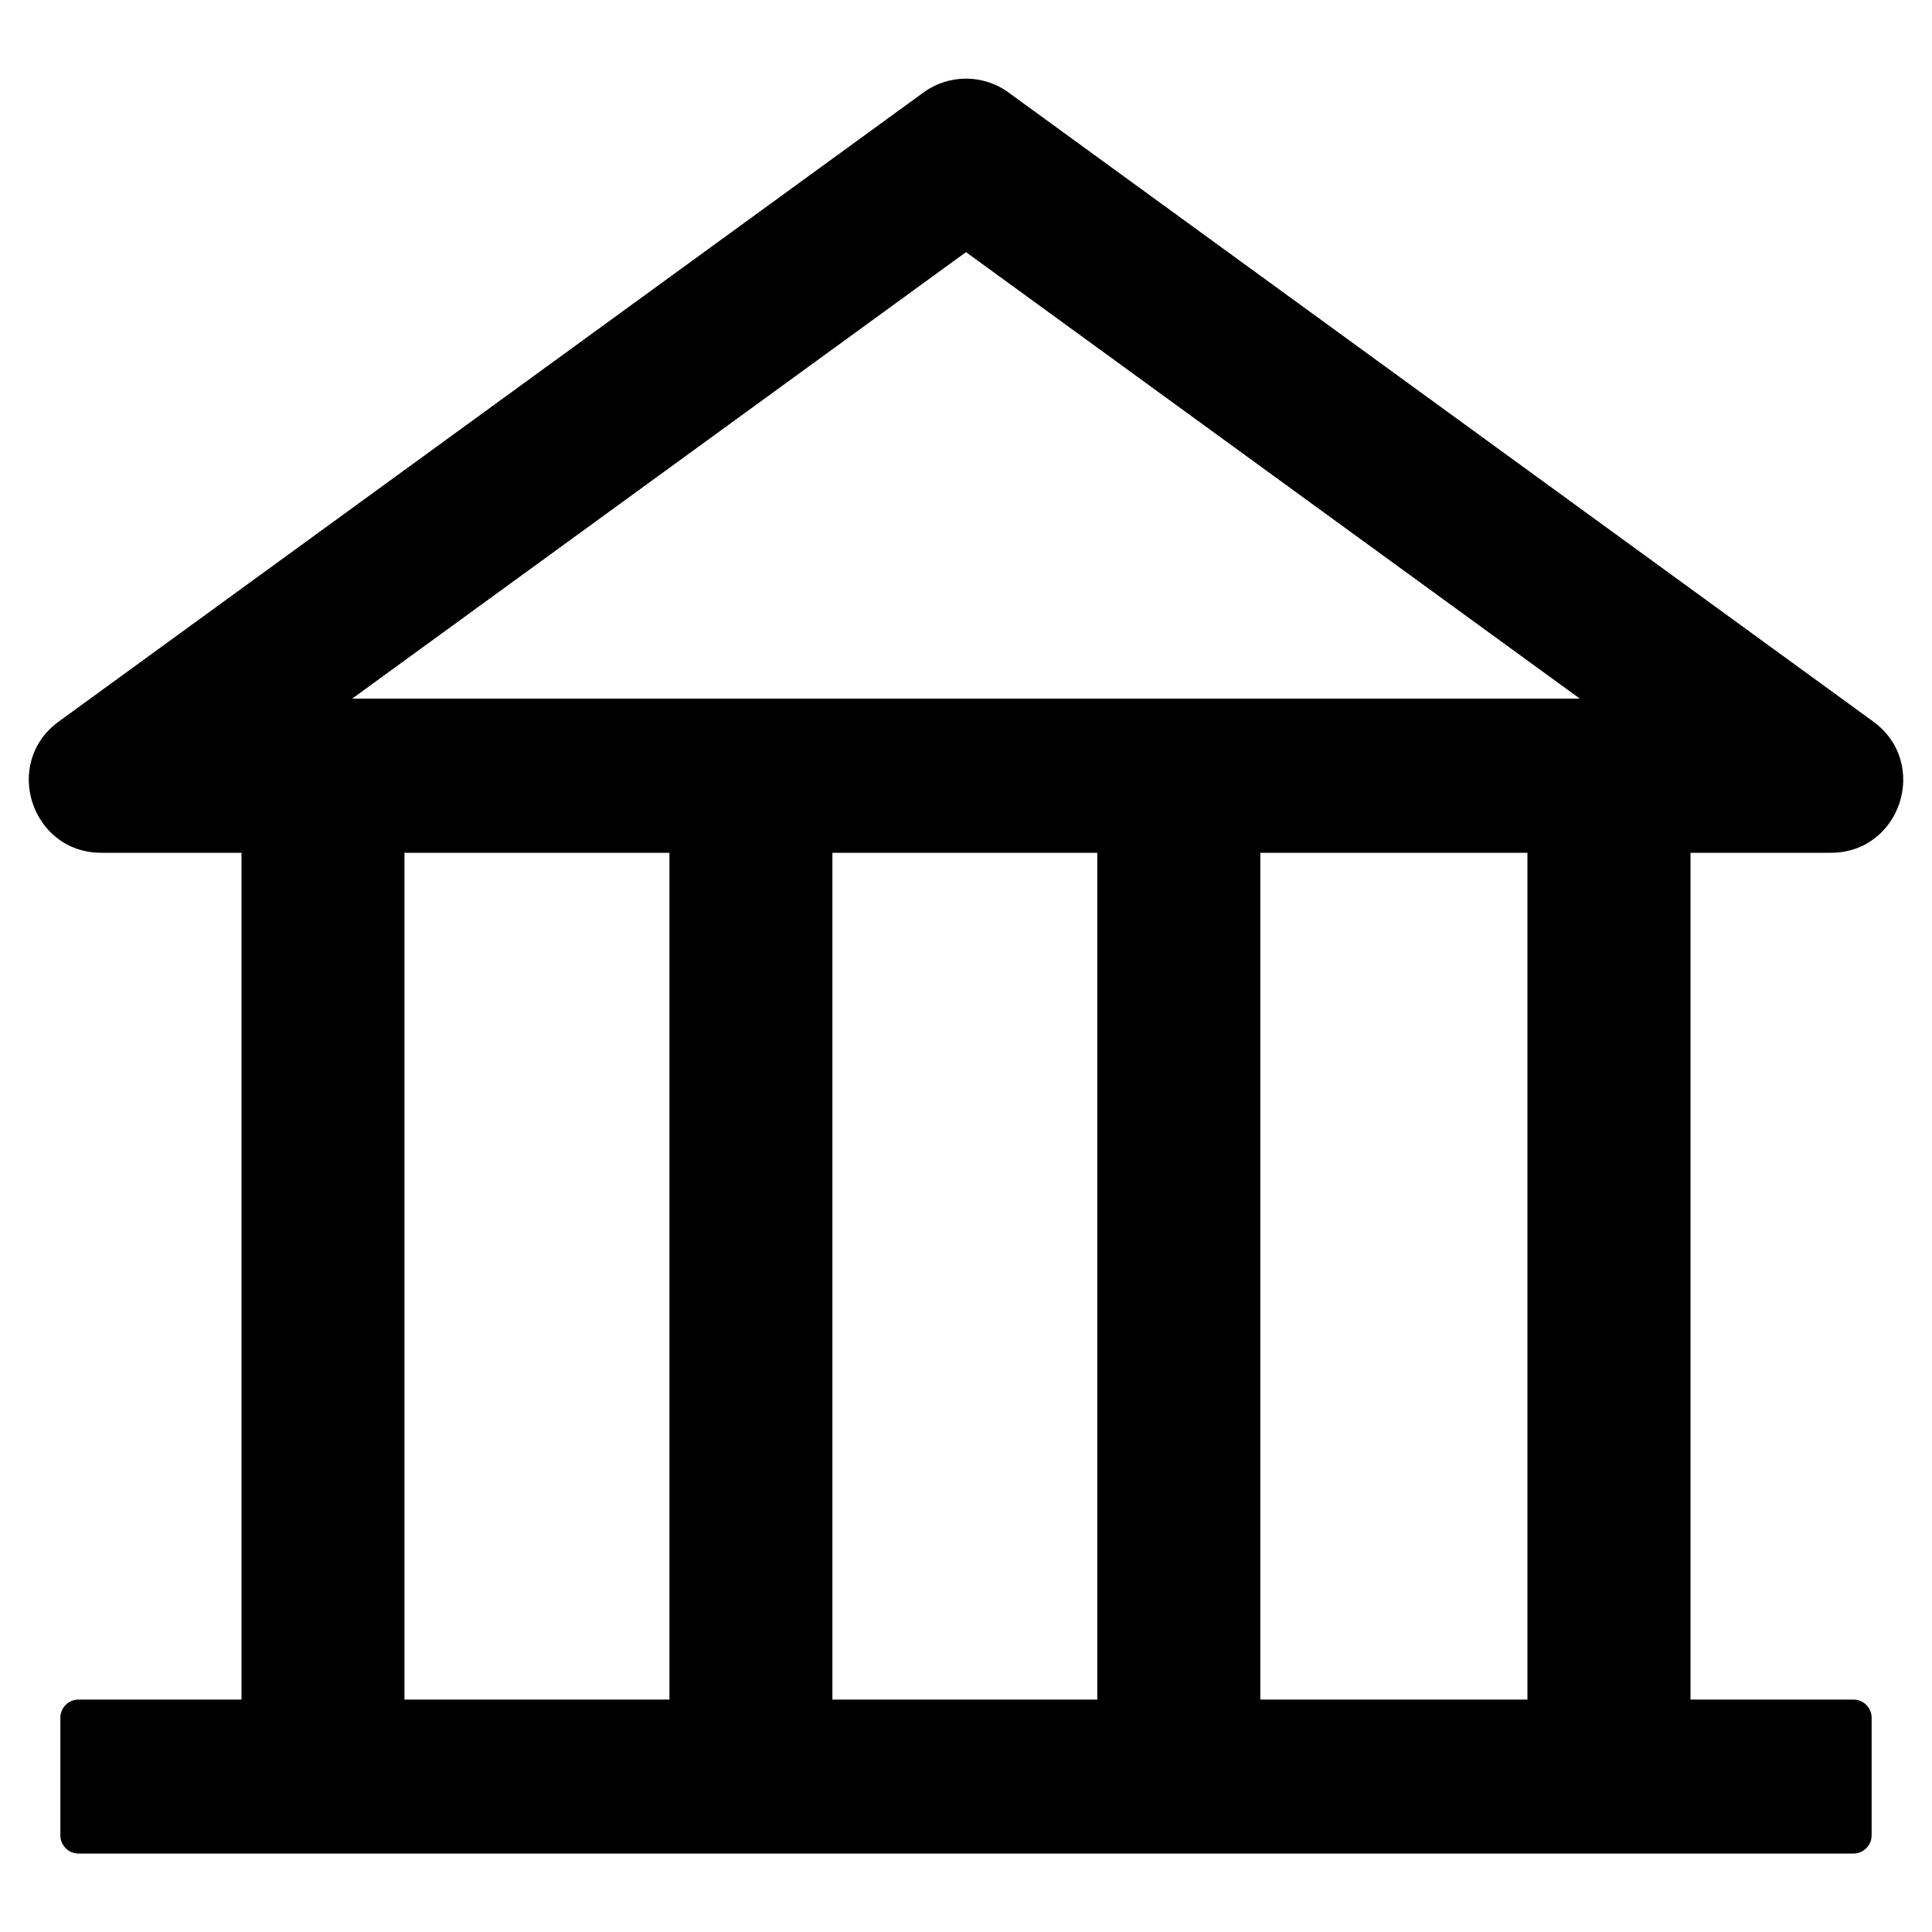 <svg width="20" height="20" viewBox="0 0 20 20" fill="none" xmlns="http://www.w3.org/2000/svg">
<path d="M18.953 8.828C19.677 8.828 19.98 7.898 19.391 7.469L10.441 0.958C10.313 0.864 10.158 0.814 10 0.814C9.841 0.814 9.687 0.864 9.559 0.958L0.609 7.469C0.02 7.896 0.323 8.828 1.049 8.828H2.5V17.594H0.812C0.709 17.594 0.625 17.678 0.625 17.782V19C0.625 19.103 0.709 19.188 0.812 19.188H19.187C19.291 19.188 19.375 19.103 19.375 19V17.782C19.375 17.678 19.291 17.594 19.187 17.594H17.5V8.828H18.953ZM10 2.61L16.354 7.232H3.646L10 2.61ZM4.187 8.828H6.93V17.594H4.187V8.828ZM8.617 8.828H11.359V17.594H8.617V8.828ZM15.812 17.594H13.047V8.828H15.812V17.594Z" fill="black"/>
</svg>
